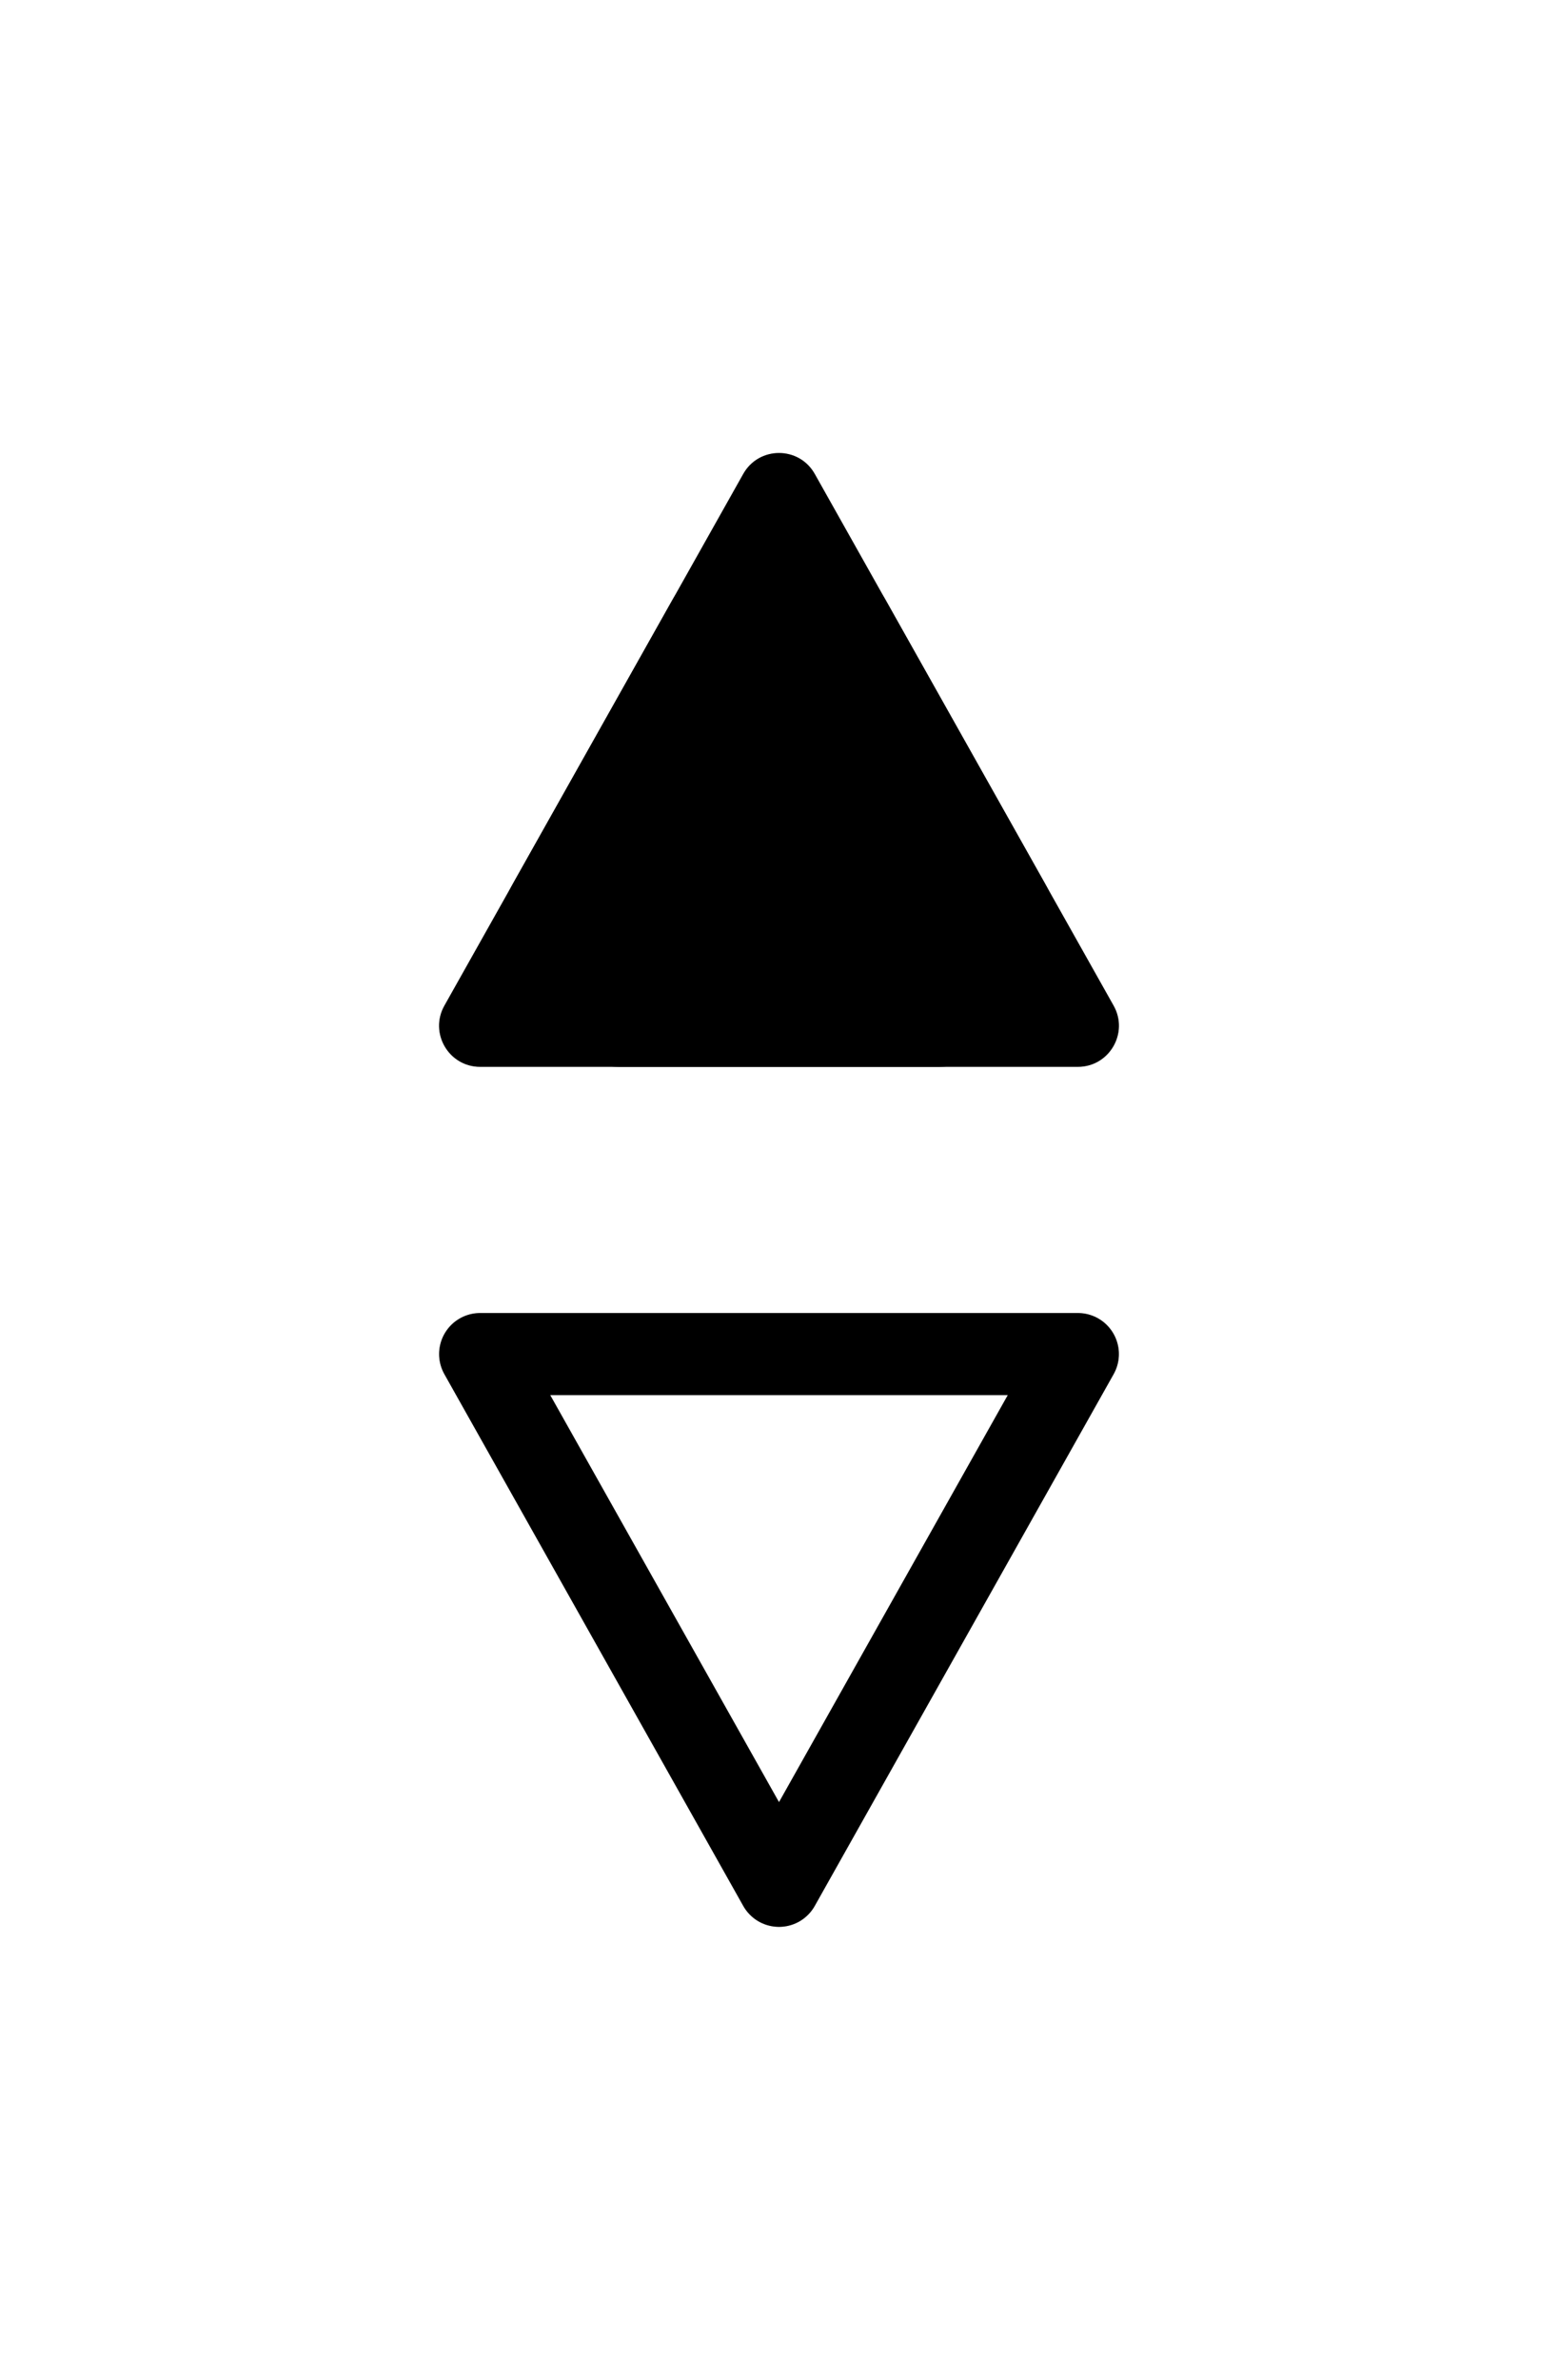 <svg width="19" height="29" viewBox="0 0 19 29" fill="none" xmlns="http://www.w3.org/2000/svg">
    <g filter="url(#filter0_d)">
    <path d="M8.064 4.775C8.255 4.435 8.745 4.435 8.936 4.775L12.581 11.255C12.768 11.588 12.527 12 12.145 12H4.855C4.473 12 4.232 11.588 4.419 11.255L8.064 4.775Z" fill="black"/>
    <path d="M6.565 10.5L8.5 7.06L10.435 10.5H6.565Z" stroke="black" stroke-width="3" stroke-linejoin="round"/>
    </g>
    <g filter="url(#filter1_d)">
    <path d="M8.5 5.02L12.145 11.5L4.855 11.5L8.5 5.02Z" stroke="black" stroke-opacity="0.2" stroke-linejoin="round"/>
    </g>
    <g filter="url(#filter2_d)">
    <path d="M8.5 21.98L4.855 15.5L12.145 15.5L8.5 21.98Z" stroke="black" stroke-linejoin="round"/>
    </g>
    <g filter="url(#filter3_d)">
    <path d="M8.5 21.98L4.855 15.5L12.145 15.5L8.5 21.98Z" stroke="black" stroke-opacity="0.2" stroke-linejoin="round"/>
    </g>
    <defs>
    <filter id="filter0_d" x="0.354" y="0.52" width="18.292" height="17.48" filterUnits="userSpaceOnUse" color-interpolation-filters="sRGB">
    <feFlood flood-opacity="0" result="BackgroundImageFix"/>
    <feColorMatrix in="SourceAlpha" type="matrix" values="0 0 0 0 0 0 0 0 0 0 0 0 0 0 0 0 0 0 127 0"/>
    <feOffset dx="1" dy="1"/>
    <feGaussianBlur stdDeviation="2.5"/>
    <feColorMatrix type="matrix" values="0 0 0 0 0 0 0 0 0 0 0 0 0 0 0 0 0 0 0.15 0"/>
    <feBlend mode="normal" in2="BackgroundImageFix" result="effect1_dropShadow"/>
    <feBlend mode="normal" in="SourceGraphic" in2="effect1_dropShadow" result="shape"/>
    </filter>
    <filter id="filter1_d" x="0.354" y="0.52" width="18.292" height="17.48" filterUnits="userSpaceOnUse" color-interpolation-filters="sRGB">
    <feFlood flood-opacity="0" result="BackgroundImageFix"/>
    <feColorMatrix in="SourceAlpha" type="matrix" values="0 0 0 0 0 0 0 0 0 0 0 0 0 0 0 0 0 0 127 0"/>
    <feOffset dx="1" dy="1"/>
    <feGaussianBlur stdDeviation="2.5"/>
    <feColorMatrix type="matrix" values="0 0 0 0 0 0 0 0 0 0 0 0 0 0 0 0 0 0 0.15 0"/>
    <feBlend mode="normal" in2="BackgroundImageFix" result="effect1_dropShadow"/>
    <feBlend mode="normal" in="SourceGraphic" in2="effect1_dropShadow" result="shape"/>
    </filter>
    <filter id="filter2_d" x="0.354" y="11" width="18.292" height="17.48" filterUnits="userSpaceOnUse" color-interpolation-filters="sRGB">
    <feFlood flood-opacity="0" result="BackgroundImageFix"/>
    <feColorMatrix in="SourceAlpha" type="matrix" values="0 0 0 0 0 0 0 0 0 0 0 0 0 0 0 0 0 0 127 0"/>
    <feOffset dx="1" dy="1"/>
    <feGaussianBlur stdDeviation="2.5"/>
    <feColorMatrix type="matrix" values="0 0 0 0 0 0 0 0 0 0 0 0 0 0 0 0 0 0 0.15 0"/>
    <feBlend mode="normal" in2="BackgroundImageFix" result="effect1_dropShadow"/>
    <feBlend mode="normal" in="SourceGraphic" in2="effect1_dropShadow" result="shape"/>
    </filter>
    <filter id="filter3_d" x="0.354" y="11" width="18.292" height="17.48" filterUnits="userSpaceOnUse" color-interpolation-filters="sRGB">
    <feFlood flood-opacity="0" result="BackgroundImageFix"/>
    <feColorMatrix in="SourceAlpha" type="matrix" values="0 0 0 0 0 0 0 0 0 0 0 0 0 0 0 0 0 0 127 0"/>
    <feOffset dx="1" dy="1"/>
    <feGaussianBlur stdDeviation="2.5"/>
    <feColorMatrix type="matrix" values="0 0 0 0 0 0 0 0 0 0 0 0 0 0 0 0 0 0 0.15 0"/>
    <feBlend mode="normal" in2="BackgroundImageFix" result="effect1_dropShadow"/>
    <feBlend mode="normal" in="SourceGraphic" in2="effect1_dropShadow" result="shape"/>
    </filter>
    </defs>
    </svg>
